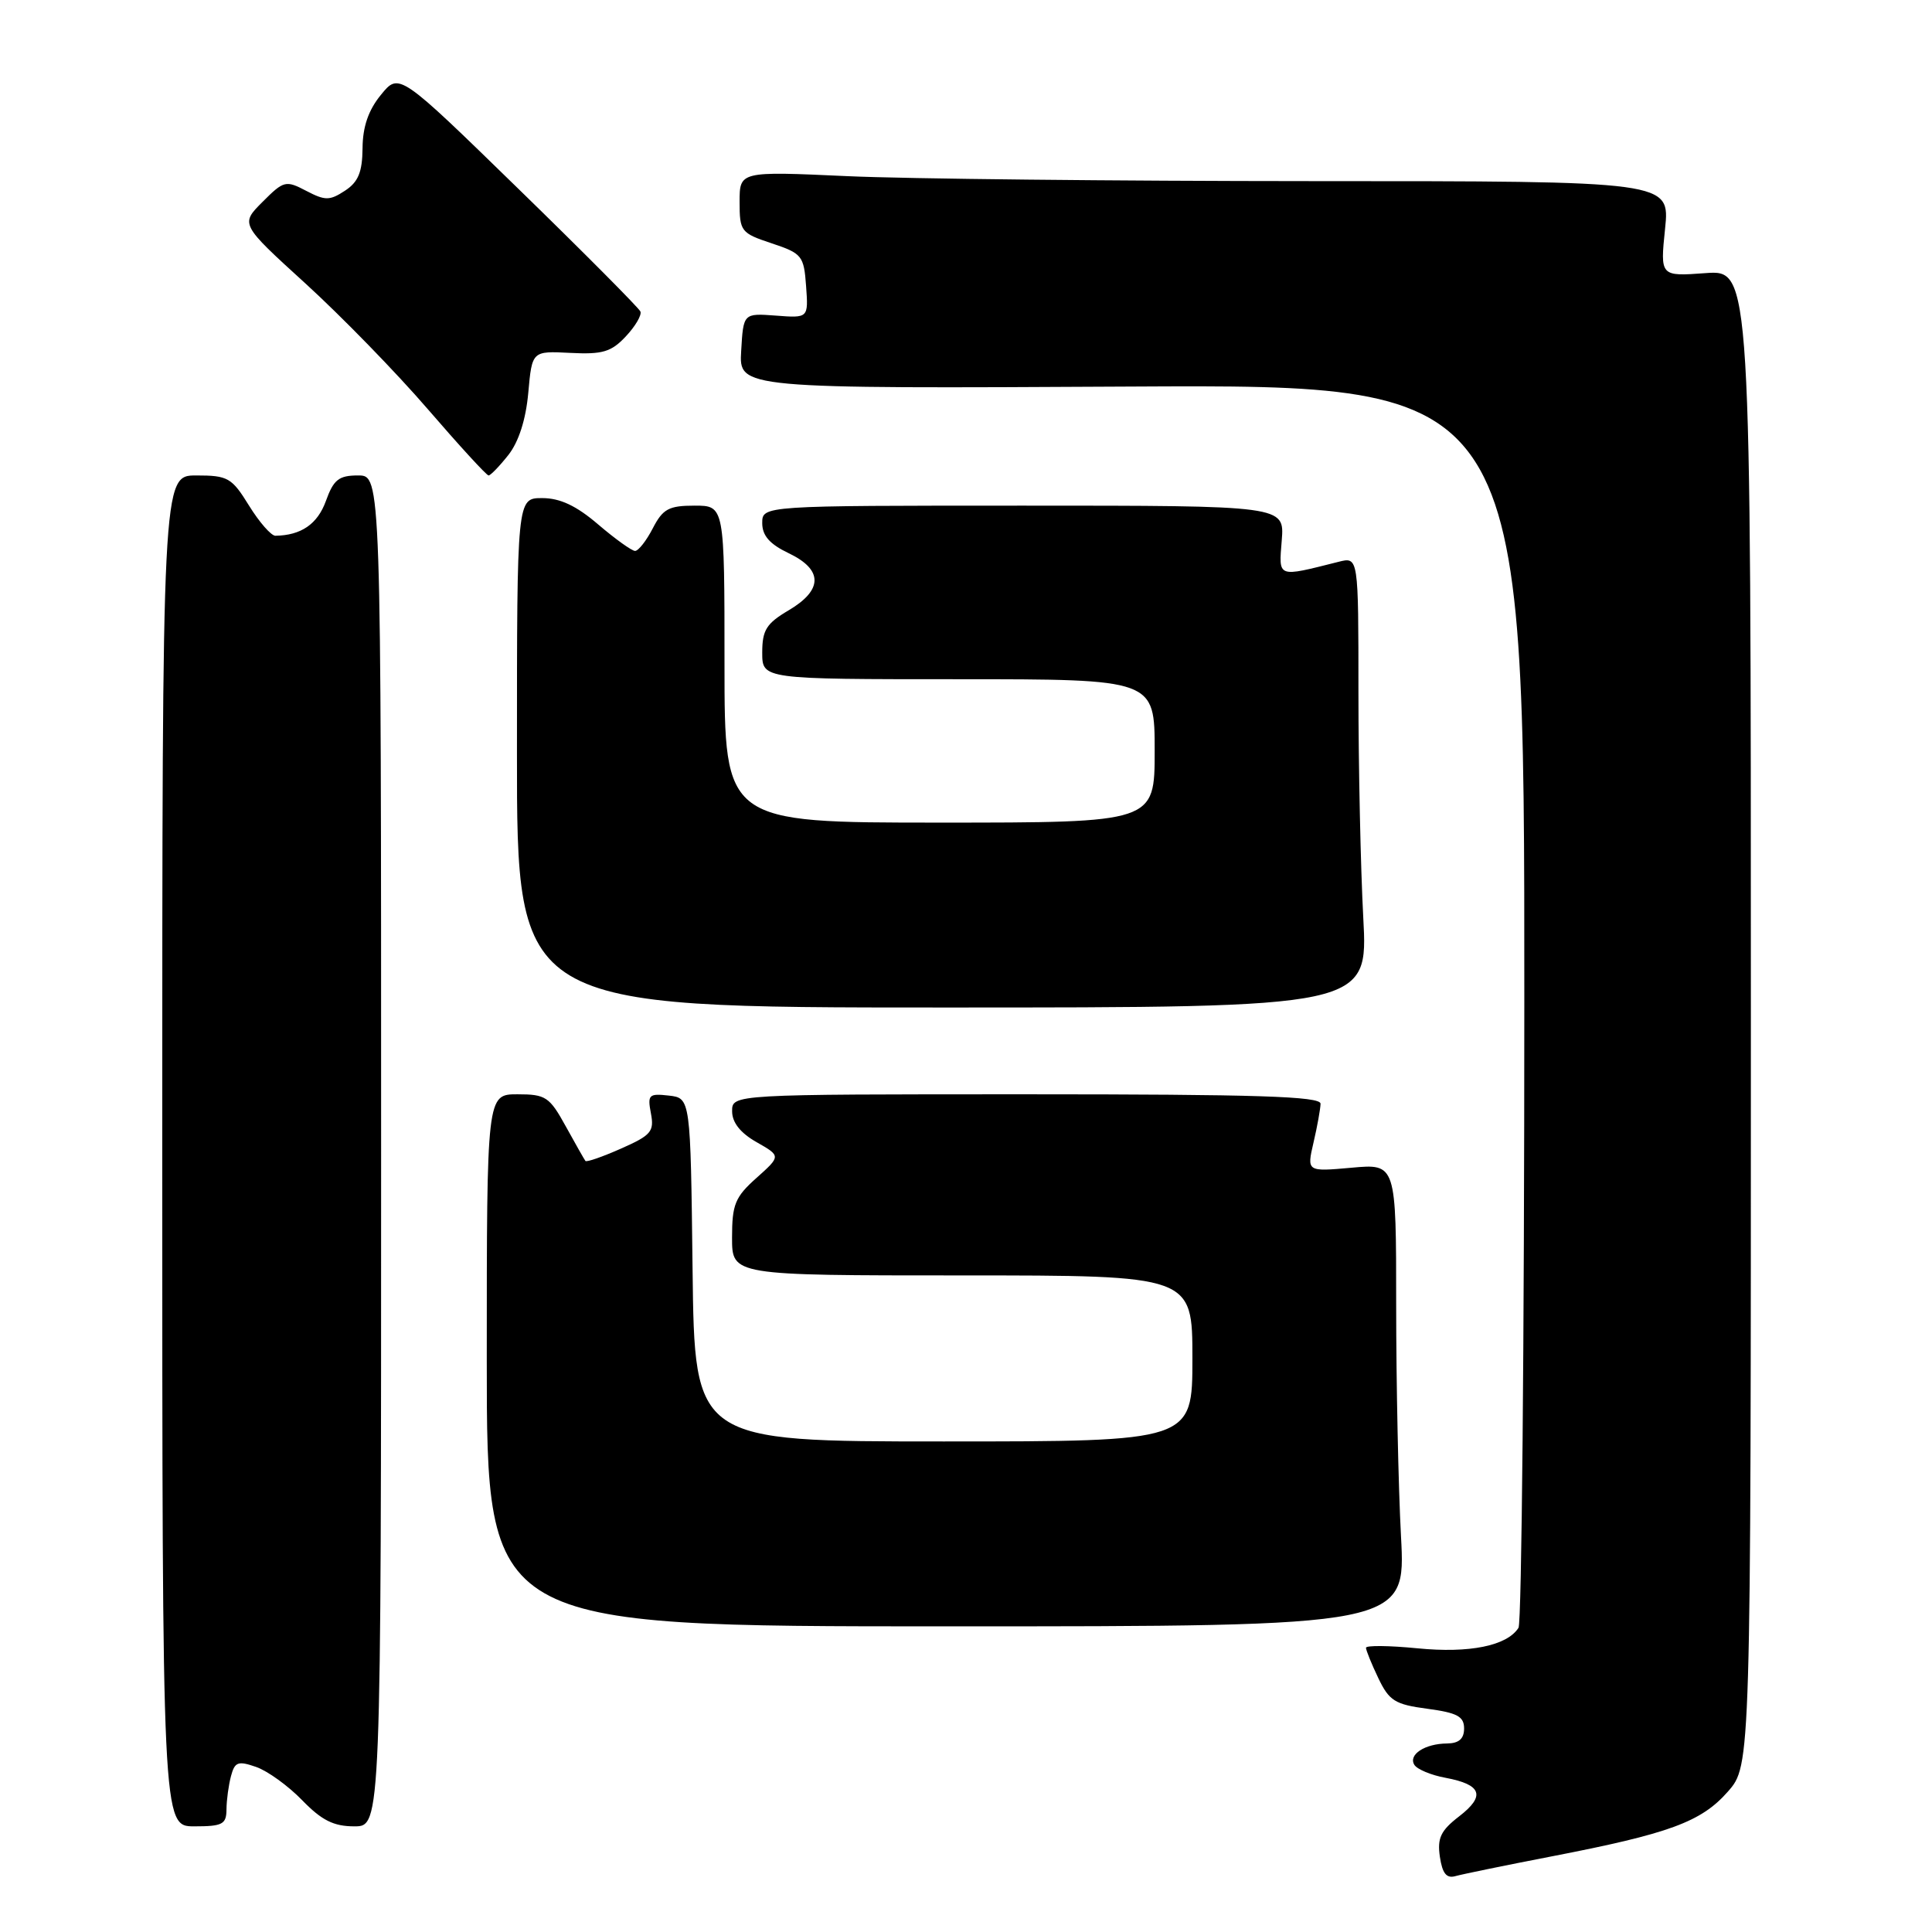 <?xml version="1.0" encoding="UTF-8" standalone="no"?>
<!DOCTYPE svg PUBLIC "-//W3C//DTD SVG 1.1//EN" "http://www.w3.org/Graphics/SVG/1.1/DTD/svg11.dtd" >
<svg xmlns="http://www.w3.org/2000/svg" xmlns:xlink="http://www.w3.org/1999/xlink" version="1.1" viewBox="0 0 256 256">
 <g >
 <path fill="currentColor"
d=" M 205.50 246.00 C 221.19 242.97 225.42 241.42 228.95 237.40 C 232.00 233.93 232.00 233.93 232.00 134.85 C 232.00 35.76 232.00 35.76 225.99 36.19 C 219.98 36.63 219.98 36.63 220.63 30.31 C 221.28 24.00 221.28 24.00 173.89 24.00 C 147.82 23.99 120.09 23.70 112.25 23.34 C 98.00 22.69 98.00 22.69 98.00 26.76 C 98.00 30.66 98.18 30.89 102.25 32.24 C 106.27 33.58 106.52 33.88 106.81 37.90 C 107.12 42.15 107.12 42.15 102.81 41.82 C 98.50 41.50 98.50 41.50 98.21 46.50 C 97.91 51.50 97.91 51.50 149.96 51.22 C 202.00 50.95 202.00 50.95 201.98 132.72 C 201.98 177.70 201.63 215.03 201.21 215.69 C 199.70 218.08 194.71 219.09 187.82 218.41 C 184.07 218.04 181.00 218.01 181.00 218.34 C 181.00 218.66 181.73 220.47 182.63 222.35 C 184.07 225.37 184.84 225.85 189.13 226.42 C 193.09 226.95 194.00 227.44 194.00 229.03 C 194.00 230.40 193.31 231.00 191.75 231.02 C 188.81 231.04 186.57 232.50 187.41 233.85 C 187.77 234.44 189.63 235.22 191.55 235.57 C 196.34 236.47 196.87 237.96 193.34 240.68 C 190.90 242.56 190.43 243.56 190.79 246.03 C 191.12 248.25 191.67 248.94 192.87 248.59 C 193.77 248.34 199.45 247.17 205.50 246.00 Z  M 30.01 239.75 C 30.02 238.51 30.29 236.53 30.61 235.33 C 31.11 233.45 31.55 233.30 33.94 234.13 C 35.46 234.66 38.20 236.64 40.04 238.54 C 42.63 241.21 44.21 242.00 46.95 242.00 C 50.50 242.00 50.50 242.00 50.50 152.50 C 50.50 63.00 50.50 63.00 47.45 63.00 C 44.89 63.00 44.20 63.55 43.18 66.39 C 42.07 69.45 39.90 70.94 36.49 70.99 C 35.93 70.99 34.36 69.20 33.00 67.00 C 30.71 63.29 30.20 63.00 26.01 63.00 C 21.50 63.00 21.50 63.00 21.50 152.50 C 21.50 242.00 21.50 242.00 25.75 242.00 C 29.49 242.00 30.00 241.73 30.01 239.75 Z  M 185.64 203.59 C 185.29 197.04 185.00 183.25 185.00 172.94 C 185.00 154.19 185.00 154.19 179.08 154.73 C 173.15 155.26 173.15 155.26 174.05 151.38 C 174.55 149.25 174.96 146.94 174.98 146.25 C 174.99 145.27 166.55 145.00 136.00 145.00 C 97.00 145.00 97.00 145.00 97.01 147.25 C 97.01 148.74 98.11 150.13 100.25 151.34 C 103.48 153.18 103.48 153.18 100.24 156.08 C 97.40 158.61 97.00 159.59 97.00 163.99 C 97.00 169.00 97.00 169.00 127.50 169.00 C 158.00 169.00 158.00 169.00 158.00 180.00 C 158.00 191.00 158.00 191.00 125.02 191.00 C 92.04 191.00 92.04 191.00 91.77 168.25 C 91.50 145.50 91.50 145.50 88.62 145.17 C 85.97 144.87 85.78 145.06 86.25 147.53 C 86.71 149.93 86.28 150.43 82.30 152.19 C 79.84 153.28 77.72 154.02 77.57 153.83 C 77.43 153.65 76.26 151.59 74.97 149.25 C 72.81 145.33 72.32 145.00 68.57 145.00 C 64.50 145.00 64.50 145.00 64.50 180.25 C 64.50 215.50 64.50 215.50 125.39 215.50 C 186.28 215.50 186.28 215.50 185.64 203.59 Z  M 180.64 121.59 C 180.29 115.04 180.00 101.61 180.00 91.73 C 180.00 73.78 180.00 73.78 177.38 74.44 C 169.15 76.51 169.44 76.62 169.84 71.58 C 170.20 67.00 170.20 67.00 135.60 67.00 C 101.00 67.00 101.00 67.00 101.00 69.31 C 101.00 70.98 101.99 72.10 104.50 73.30 C 109.07 75.48 109.07 78.17 104.50 80.87 C 101.55 82.61 101.00 83.49 101.00 86.47 C 101.00 90.00 101.00 90.00 127.00 90.00 C 153.00 90.00 153.00 90.00 153.00 99.50 C 153.00 109.00 153.00 109.00 124.50 109.00 C 96.00 109.00 96.00 109.00 96.00 88.00 C 96.00 67.00 96.00 67.00 92.03 67.00 C 88.62 67.00 87.83 67.43 86.50 70.00 C 85.65 71.65 84.59 73.00 84.15 73.00 C 83.72 73.00 81.52 71.42 79.27 69.50 C 76.37 67.01 74.21 66.00 71.84 66.00 C 68.50 66.00 68.50 66.00 68.50 99.75 C 68.49 133.50 68.49 133.50 124.89 133.50 C 181.28 133.50 181.28 133.50 180.64 121.59 Z  M 67.36 60.29 C 68.73 58.55 69.68 55.60 70.00 52.04 C 70.50 46.50 70.50 46.50 75.56 46.76 C 79.83 46.98 80.99 46.64 82.92 44.58 C 84.18 43.24 85.05 41.76 84.86 41.28 C 84.66 40.81 77.39 33.49 68.69 25.02 C 52.88 9.61 52.88 9.61 50.48 12.56 C 48.82 14.58 48.06 16.79 48.04 19.63 C 48.01 22.82 47.47 24.12 45.71 25.27 C 43.68 26.60 43.09 26.60 40.58 25.29 C 37.87 23.87 37.60 23.93 34.79 26.75 C 31.84 29.70 31.84 29.70 40.47 37.56 C 45.21 41.88 52.51 49.37 56.68 54.21 C 60.85 59.04 64.47 63.00 64.74 63.00 C 65.00 63.00 66.18 61.78 67.36 60.29 Z "/>
</g>
</svg>